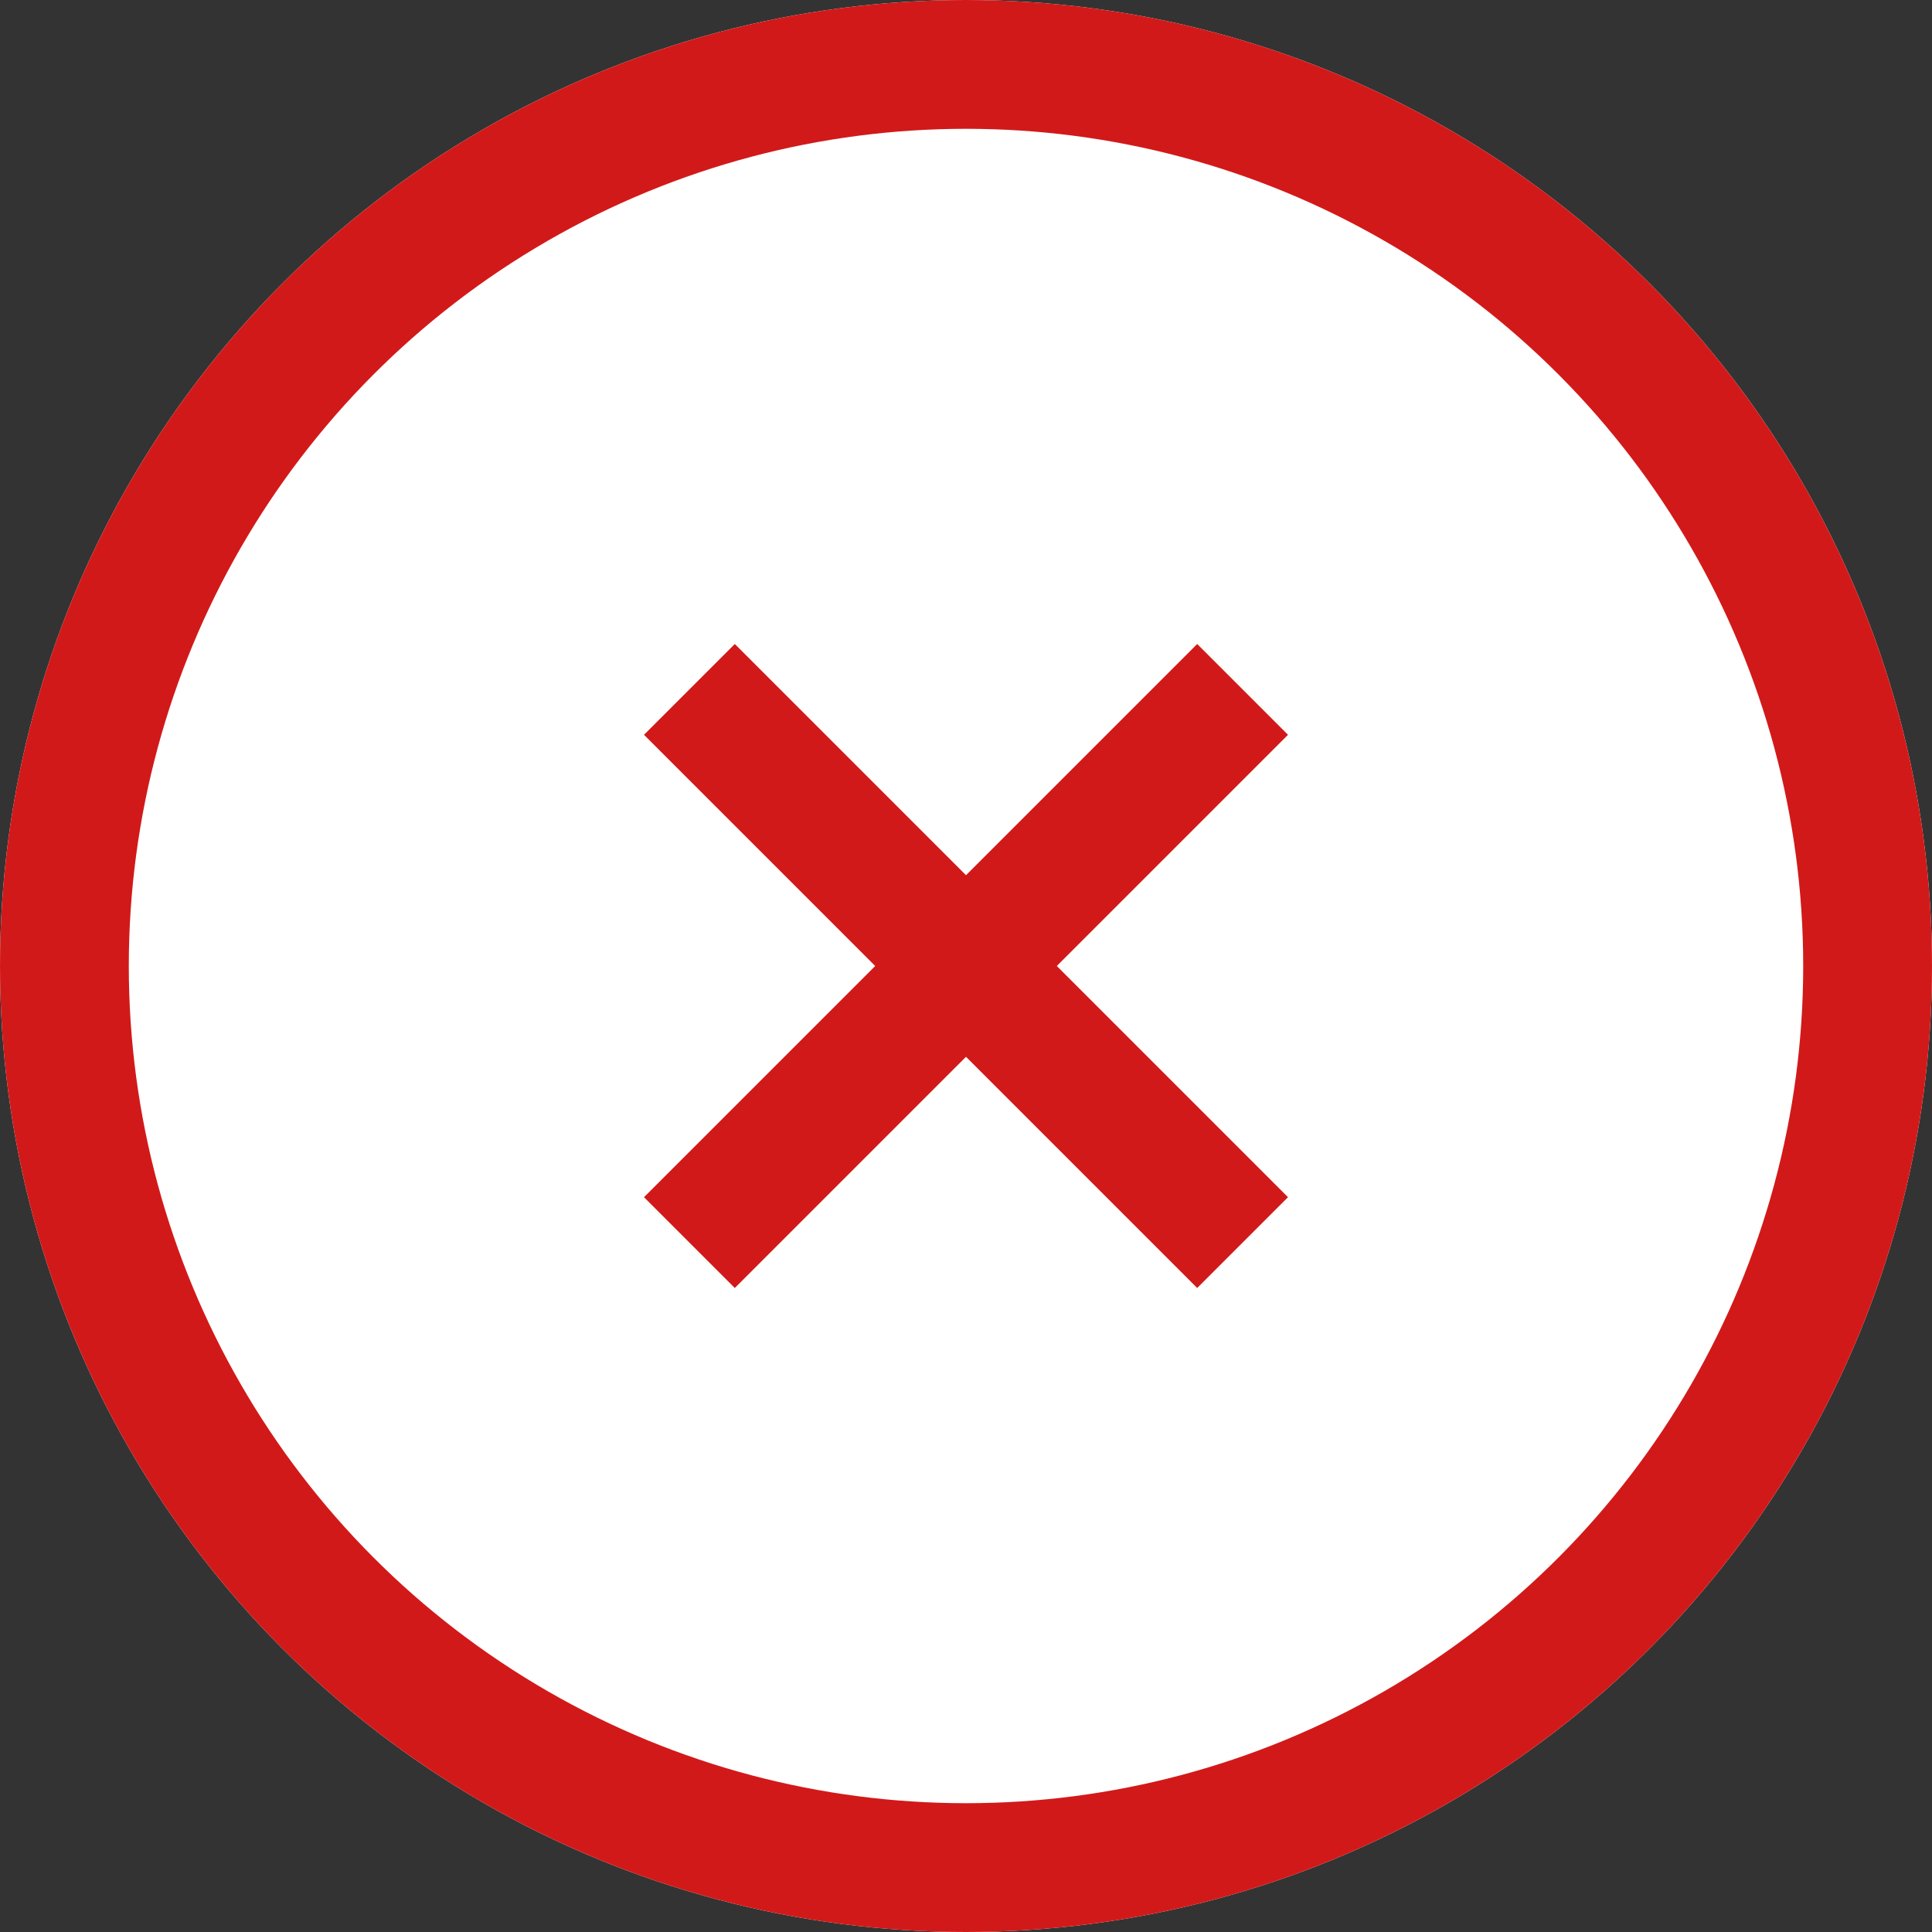 <svg xmlns="http://www.w3.org/2000/svg" width="30" height="30" viewBox="0 0 30 30">
  <rect x="0" y="0" width="30" height="30" fill="#333333" stroke="none"/>
  <g id="Raggruppa_28724" data-name="Raggruppa 28724" transform="translate(-128 -4046)">
    <g id="Ellisse_2607" data-name="Ellisse 2607" transform="translate(128 4046)" fill="#fff" stroke="#d21919" stroke-width="2">
      <circle cx="15" cy="15" r="15" stroke="none"/>
      <circle cx="15" cy="15" r="14" fill="none"/>
    </g>
    <path id="Tracciato_2776" data-name="Tracciato 2776" d="M10.41,17,14,13.41,17.59,17,19,15.59,15.41,12,19,8.41,17.59,7,14,10.59,10.41,7,9,8.41,12.59,12,9,15.59Z" transform="translate(129 4049)" fill="#d21919"/>
  </g>
</svg>
